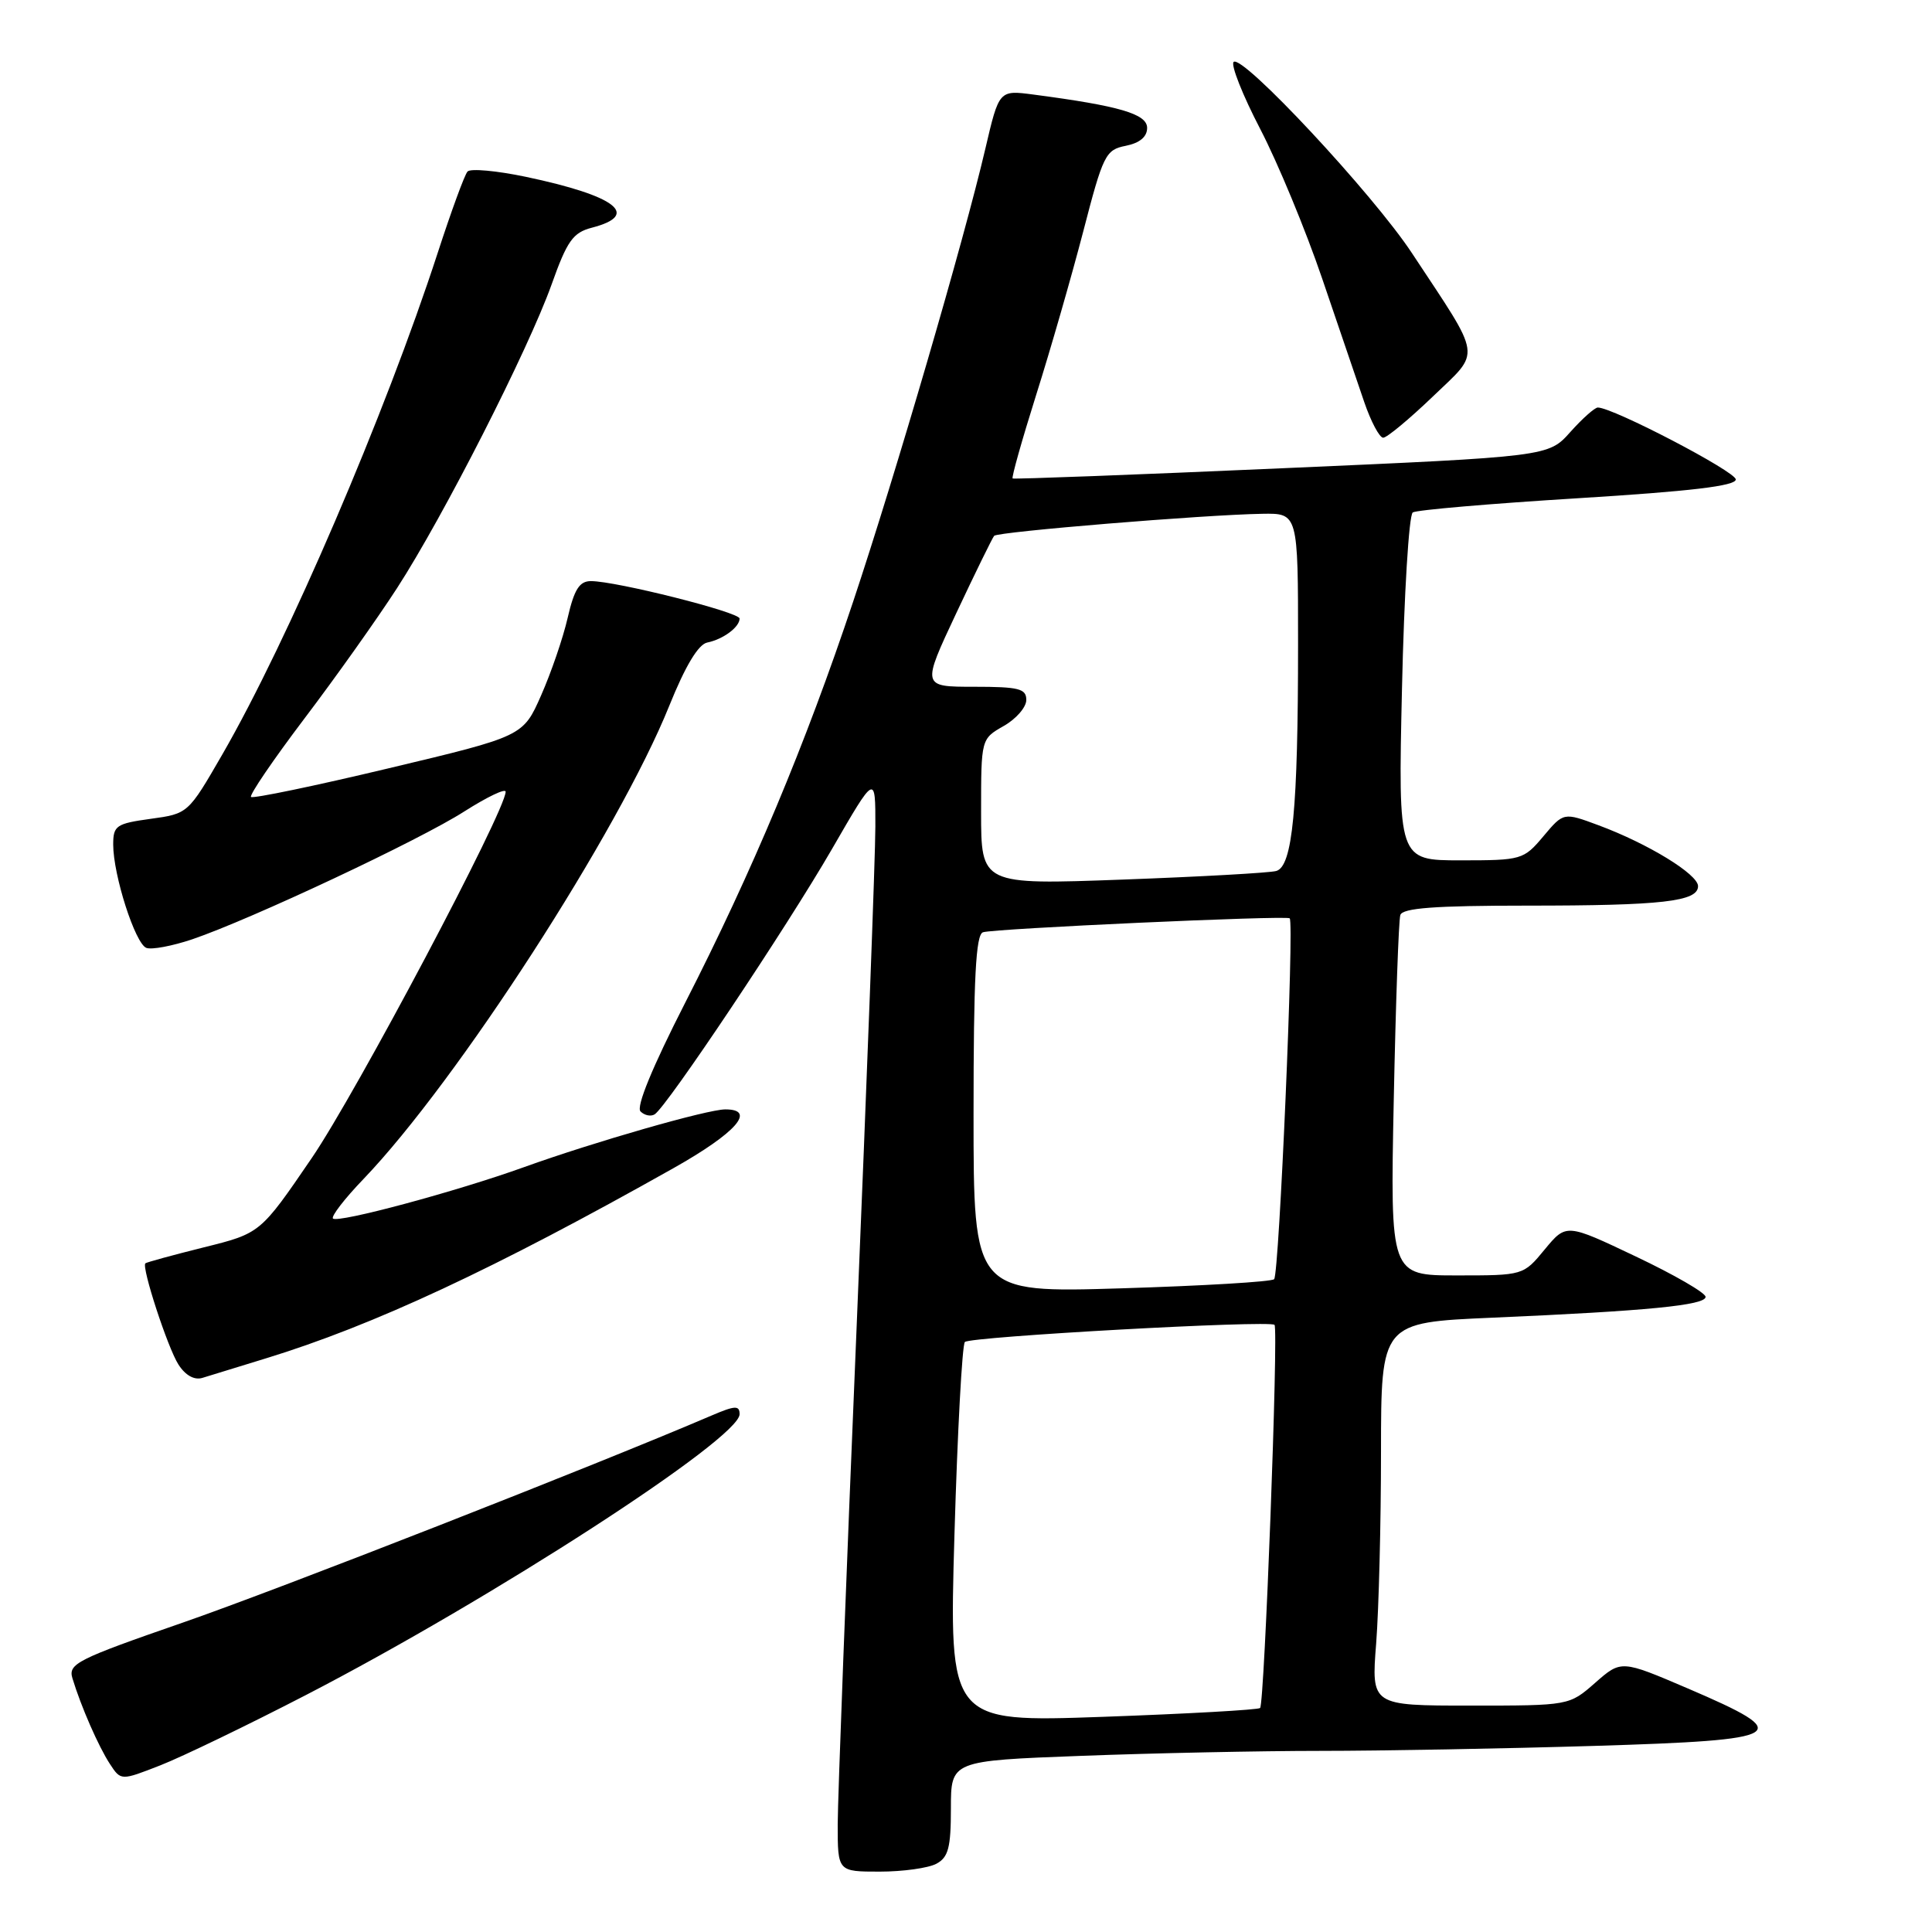 <?xml version="1.0" encoding="UTF-8" standalone="no"?>
<!DOCTYPE svg PUBLIC "-//W3C//DTD SVG 1.1//EN" "http://www.w3.org/Graphics/SVG/1.1/DTD/svg11.dtd" >
<svg xmlns="http://www.w3.org/2000/svg" xmlns:xlink="http://www.w3.org/1999/xlink" version="1.1" viewBox="0 0 256 256">
 <g >
 <path fill="currentColor"
d=" M 124.07 246.96 C 125.66 246.11 126.00 244.83 126.00 239.62 C 126.00 233.31 126.00 233.31 143.25 232.66 C 152.74 232.30 167.03 232.00 175.00 232.00 C 182.97 232.00 199.31 231.70 211.29 231.34 C 236.95 230.56 238.03 229.89 223.65 223.73 C 214.82 219.95 214.82 219.95 211.37 222.98 C 207.93 226.00 207.93 226.00 194.82 226.00 C 181.70 226.00 181.70 226.00 182.35 217.75 C 182.70 213.21 182.99 201.79 182.99 192.37 C 183.00 175.24 183.00 175.24 197.75 174.60 C 218.30 173.71 226.00 172.95 226.00 171.84 C 226.00 171.31 221.85 168.91 216.77 166.50 C 207.54 162.11 207.54 162.11 204.69 165.55 C 201.85 169.00 201.85 169.00 193.03 169.00 C 184.21 169.00 184.21 169.00 184.68 145.75 C 184.94 132.96 185.33 121.94 185.55 121.25 C 185.84 120.32 190.09 120.00 202.34 120.00 C 220.23 120.00 225.00 119.46 225.00 117.42 C 225.00 115.84 218.34 111.77 211.81 109.35 C 207.18 107.63 207.18 107.63 204.50 110.82 C 201.89 113.92 201.62 114.00 193.54 114.00 C 185.26 114.00 185.26 114.00 185.77 91.25 C 186.05 78.74 186.69 68.23 187.20 67.90 C 187.71 67.57 197.55 66.73 209.06 66.02 C 223.98 65.10 230.00 64.39 230.00 63.53 C 230.00 62.49 213.73 54.00 211.72 54.00 C 211.31 54.00 209.67 55.46 208.07 57.25 C 205.17 60.50 205.17 60.50 169.83 62.05 C 150.40 62.91 134.36 63.51 134.18 63.40 C 134.01 63.29 135.41 58.32 137.29 52.35 C 139.18 46.38 141.98 36.64 143.53 30.69 C 146.17 20.50 146.49 19.85 149.17 19.32 C 151.02 18.95 152.00 18.13 152.00 16.95 C 152.00 15.10 148.35 14.03 136.94 12.53 C 132.38 11.93 132.38 11.93 130.56 19.72 C 127.74 31.80 118.66 62.90 113.05 79.71 C 106.75 98.60 99.67 115.50 90.77 132.91 C 86.43 141.41 84.27 146.67 84.87 147.27 C 85.40 147.80 86.24 147.97 86.74 147.66 C 88.34 146.67 104.24 122.88 110.23 112.52 C 116.00 102.53 116.00 102.53 115.99 109.52 C 115.99 113.36 114.86 143.27 113.50 176.00 C 112.13 208.73 111.01 238.31 111.00 241.75 C 111.00 248.00 111.00 248.00 116.57 248.00 C 119.63 248.00 123.00 247.53 124.07 246.96 Z  M 40.50 224.62 C 65.26 211.82 98.00 190.62 98.00 187.39 C 98.00 186.20 97.40 186.23 94.25 187.58 C 78.90 194.16 36.76 210.66 24.23 215.00 C 10.18 219.87 9.01 220.46 9.60 222.39 C 10.73 226.12 13.06 231.44 14.56 233.73 C 16.02 235.96 16.02 235.96 21.26 233.91 C 24.14 232.78 32.80 228.60 40.50 224.62 Z  M 35.17 180.01 C 49.48 175.63 65.56 168.12 89.25 154.78 C 97.54 150.11 100.28 147.00 96.11 147.00 C 93.74 147.00 78.76 151.30 69.50 154.63 C 60.49 157.88 44.77 162.10 44.12 161.46 C 43.85 161.18 45.66 158.83 48.16 156.23 C 60.56 143.30 81.99 110.14 88.69 93.50 C 90.81 88.24 92.53 85.38 93.71 85.14 C 95.80 84.72 98.00 83.10 98.00 81.96 C 98.00 81.12 81.63 77.00 78.30 77.00 C 76.78 77.00 76.09 78.09 75.22 81.86 C 74.61 84.53 73.02 89.15 71.70 92.14 C 69.31 97.56 69.31 97.56 51.51 101.80 C 41.72 104.14 33.51 105.84 33.26 105.60 C 33.02 105.35 36.20 100.68 40.33 95.22 C 44.47 89.76 49.99 81.98 52.61 77.93 C 58.77 68.41 69.97 46.40 73.08 37.72 C 75.15 31.90 75.92 30.82 78.43 30.17 C 84.93 28.48 81.64 25.95 69.68 23.43 C 65.81 22.62 62.33 22.30 61.95 22.73 C 61.56 23.15 59.79 28.00 58.00 33.50 C 51.07 54.80 38.16 84.89 29.47 99.95 C 24.93 107.81 24.92 107.82 19.96 108.50 C 15.39 109.13 15.00 109.40 15.00 111.91 C 15.00 115.95 17.91 125.03 19.39 125.60 C 20.09 125.87 22.84 125.35 25.48 124.46 C 33.22 121.83 55.62 111.31 61.54 107.51 C 64.55 105.60 67.00 104.42 67.00 104.91 C 67.00 107.42 47.19 144.84 41.30 153.46 C 34.50 163.42 34.50 163.42 27.01 165.28 C 22.89 166.31 19.40 167.26 19.26 167.40 C 18.74 167.93 22.22 178.58 23.64 180.80 C 24.56 182.24 25.74 182.90 26.81 182.58 C 27.74 182.29 31.50 181.14 35.17 180.01 Z  M 189.84 52.56 C 196.30 46.35 196.51 47.81 187.09 33.54 C 181.93 25.71 164.58 7.11 163.46 8.21 C 163.07 8.61 164.65 12.60 166.98 17.08 C 169.31 21.56 173.00 30.47 175.18 36.87 C 177.36 43.26 179.87 50.64 180.76 53.25 C 181.65 55.86 182.79 58.00 183.28 58.00 C 183.77 58.00 186.72 55.55 189.84 52.56 Z  M 126.47 203.36 C 126.87 189.69 127.49 178.20 127.85 177.82 C 128.54 177.11 168.23 174.91 168.88 175.55 C 169.42 176.08 167.55 225.79 166.97 226.32 C 166.71 226.56 157.33 227.09 146.12 227.49 C 125.75 228.21 125.75 228.21 126.47 203.36 Z  M 129.00 147.62 C 129.00 129.56 129.30 123.84 130.25 123.53 C 131.72 123.04 170.32 121.28 170.89 121.68 C 171.51 122.10 169.50 168.83 168.83 169.50 C 168.50 169.84 159.40 170.38 148.61 170.71 C 129.00 171.31 129.00 171.31 129.00 147.62 Z  M 130.00 107.58 C 130.00 97.91 130.00 97.91 132.99 96.20 C 134.64 95.27 135.99 93.71 135.99 92.75 C 136.00 91.25 135.01 91.00 129.06 91.00 C 122.13 91.00 122.13 91.00 126.71 81.25 C 129.23 75.89 131.49 71.28 131.73 71.00 C 132.20 70.46 159.54 68.21 167.25 68.08 C 172.00 68.00 172.00 68.00 172.00 85.35 C 172.00 107.24 171.27 114.80 169.11 115.41 C 168.22 115.66 159.06 116.17 148.75 116.55 C 130.00 117.24 130.00 117.24 130.00 107.58 Z "/>
</g>
</svg>